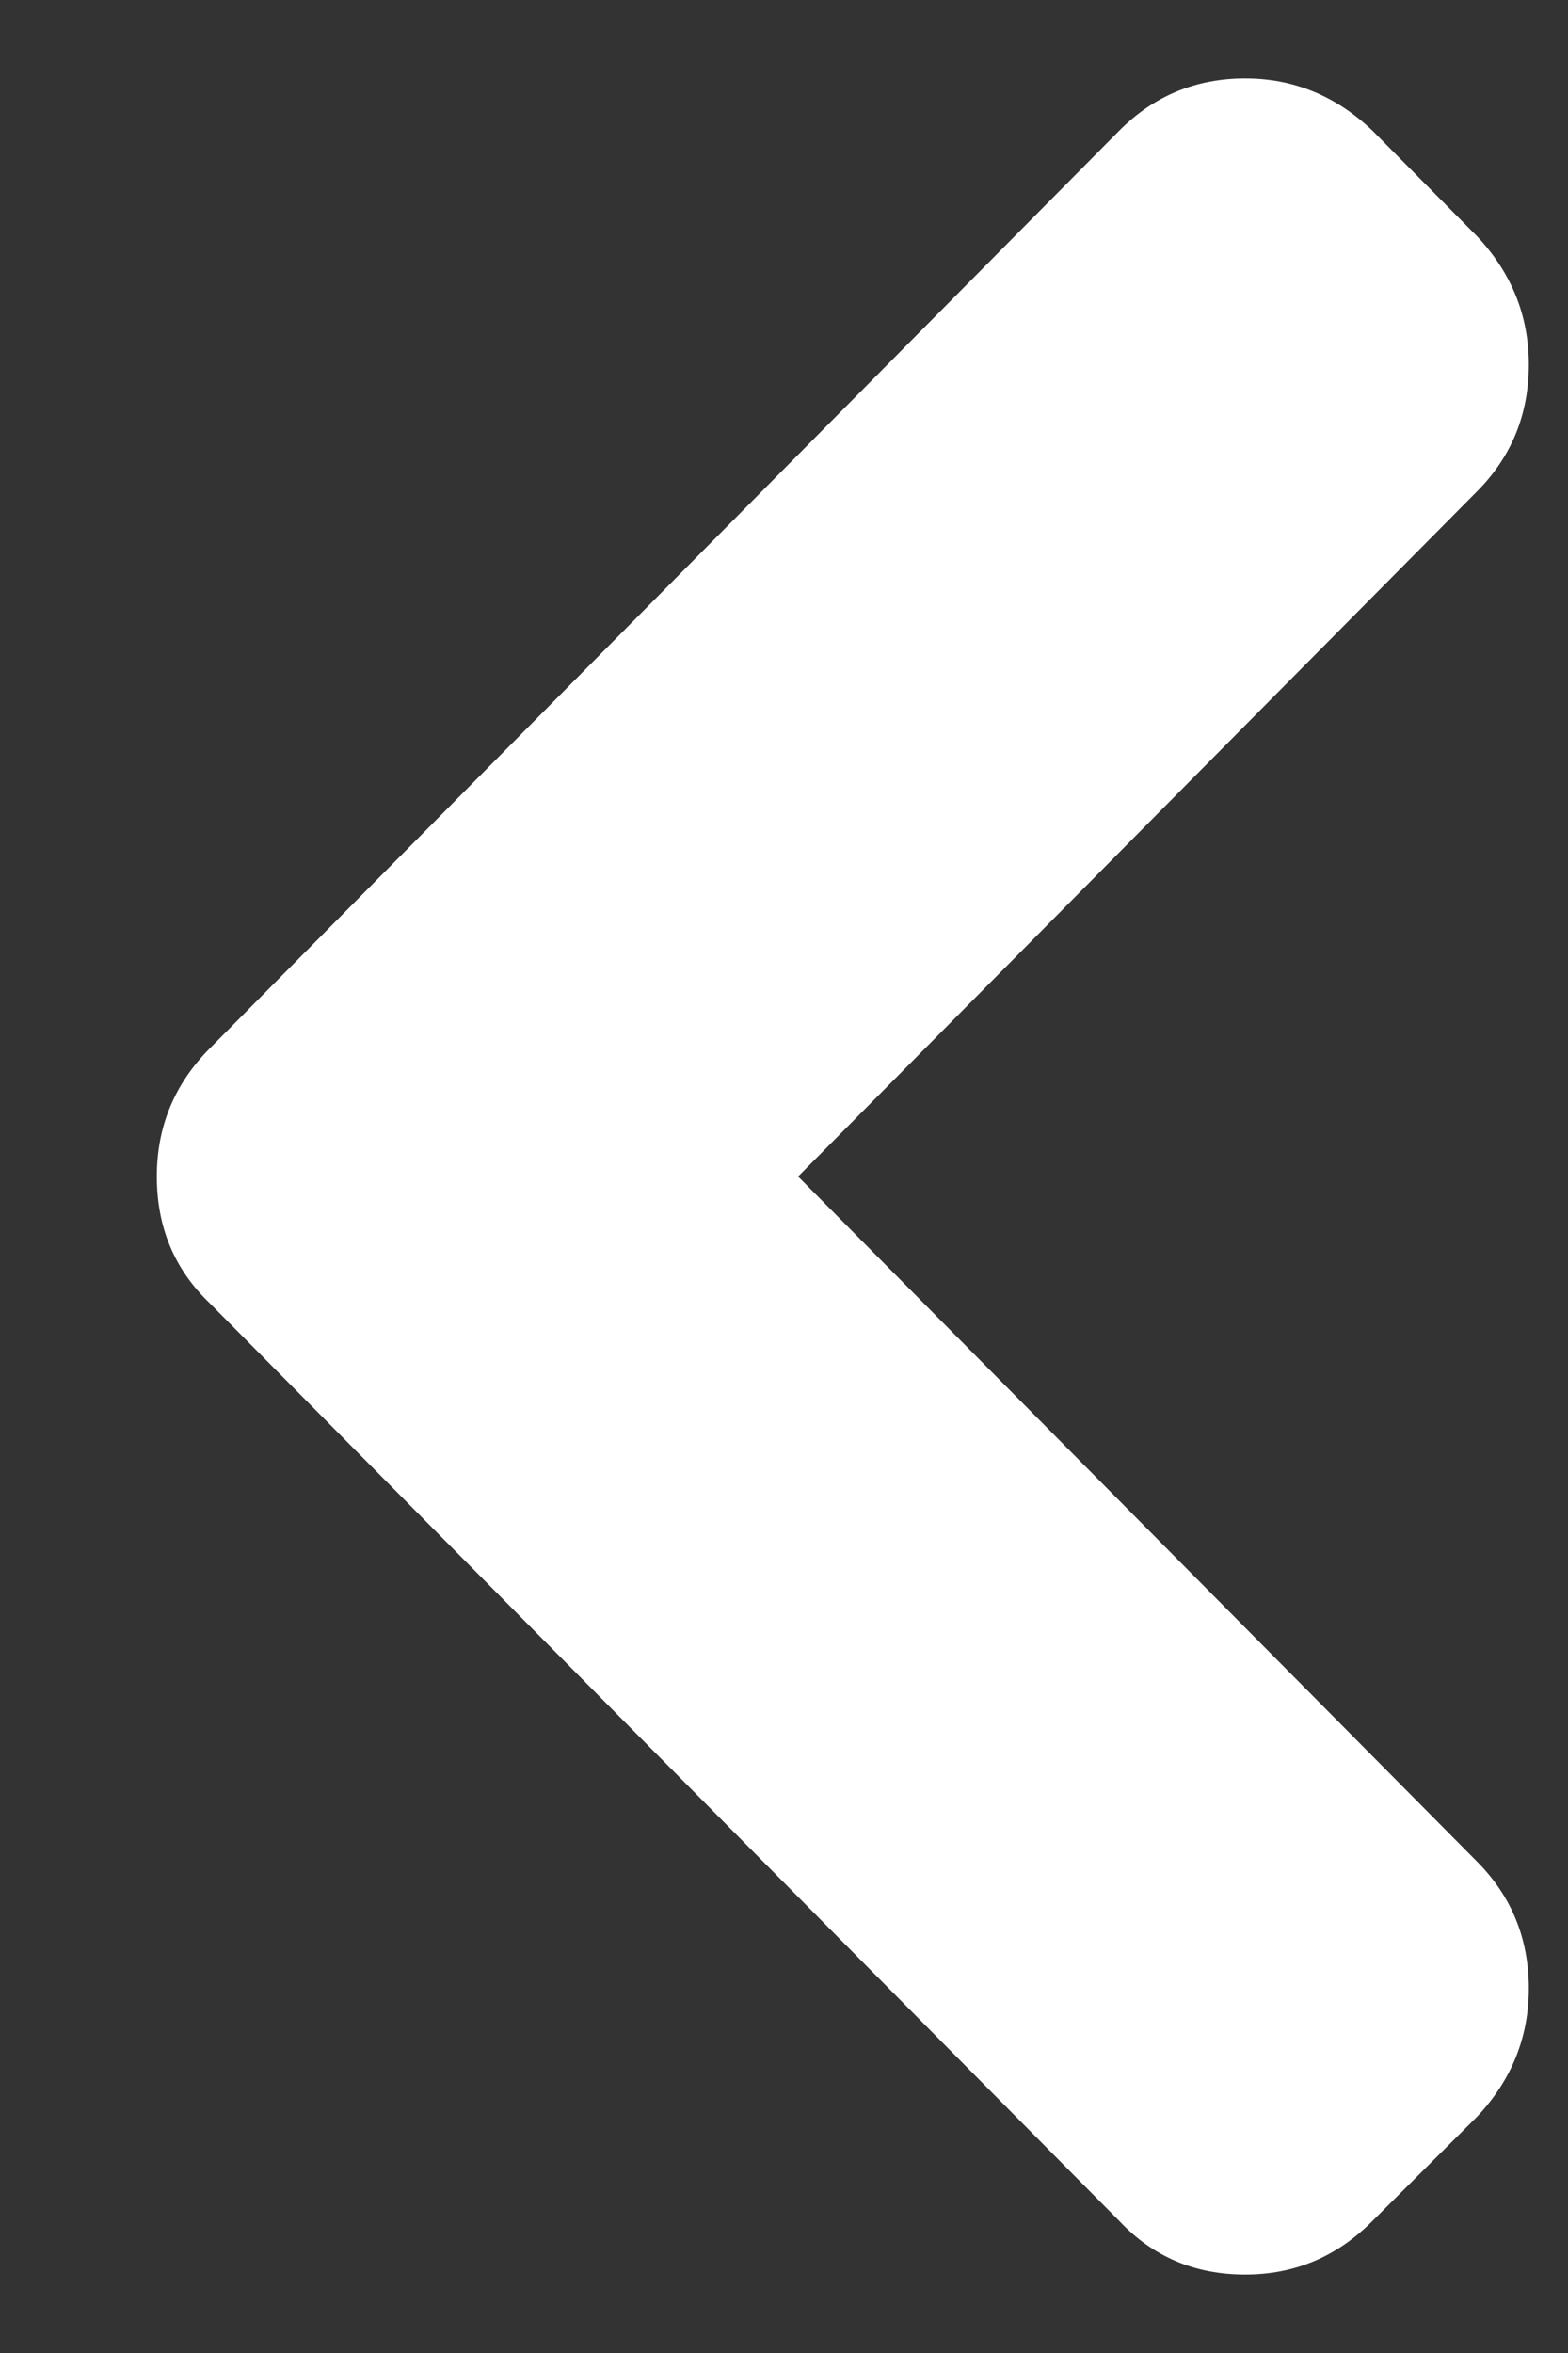 <svg xmlns="http://www.w3.org/2000/svg" width="8" height="12" fill="none" viewBox="0 0 8 12"><rect x="0" y="0" width="8" height="12" fill="#333333" stroke="none"/><path fill="#fff" fill-rule="evenodd" d="M7.002 0.666L7.536 1.205C7.712 1.392 7.8 1.61 7.8 1.859C7.8 2.113 7.712 2.329 7.536 2.506L4.072 6L7.536 9.494C7.712 9.671 7.8 9.887 7.8 10.141C7.8 10.39 7.712 10.608 7.536 10.795L7.002 11.327C6.821 11.509 6.605 11.6 6.353 11.6C6.096 11.6 5.882 11.509 5.711 11.327L1.071 6.647C0.89 6.474 0.8 6.259 0.8 6C0.8 5.746 0.89 5.528 1.071 5.346L5.711 0.666C5.887 0.489 6.101 0.4 6.353 0.4C6.6 0.4 6.816 0.489 7.002 0.666Z" clip-rule="evenodd"/></svg>